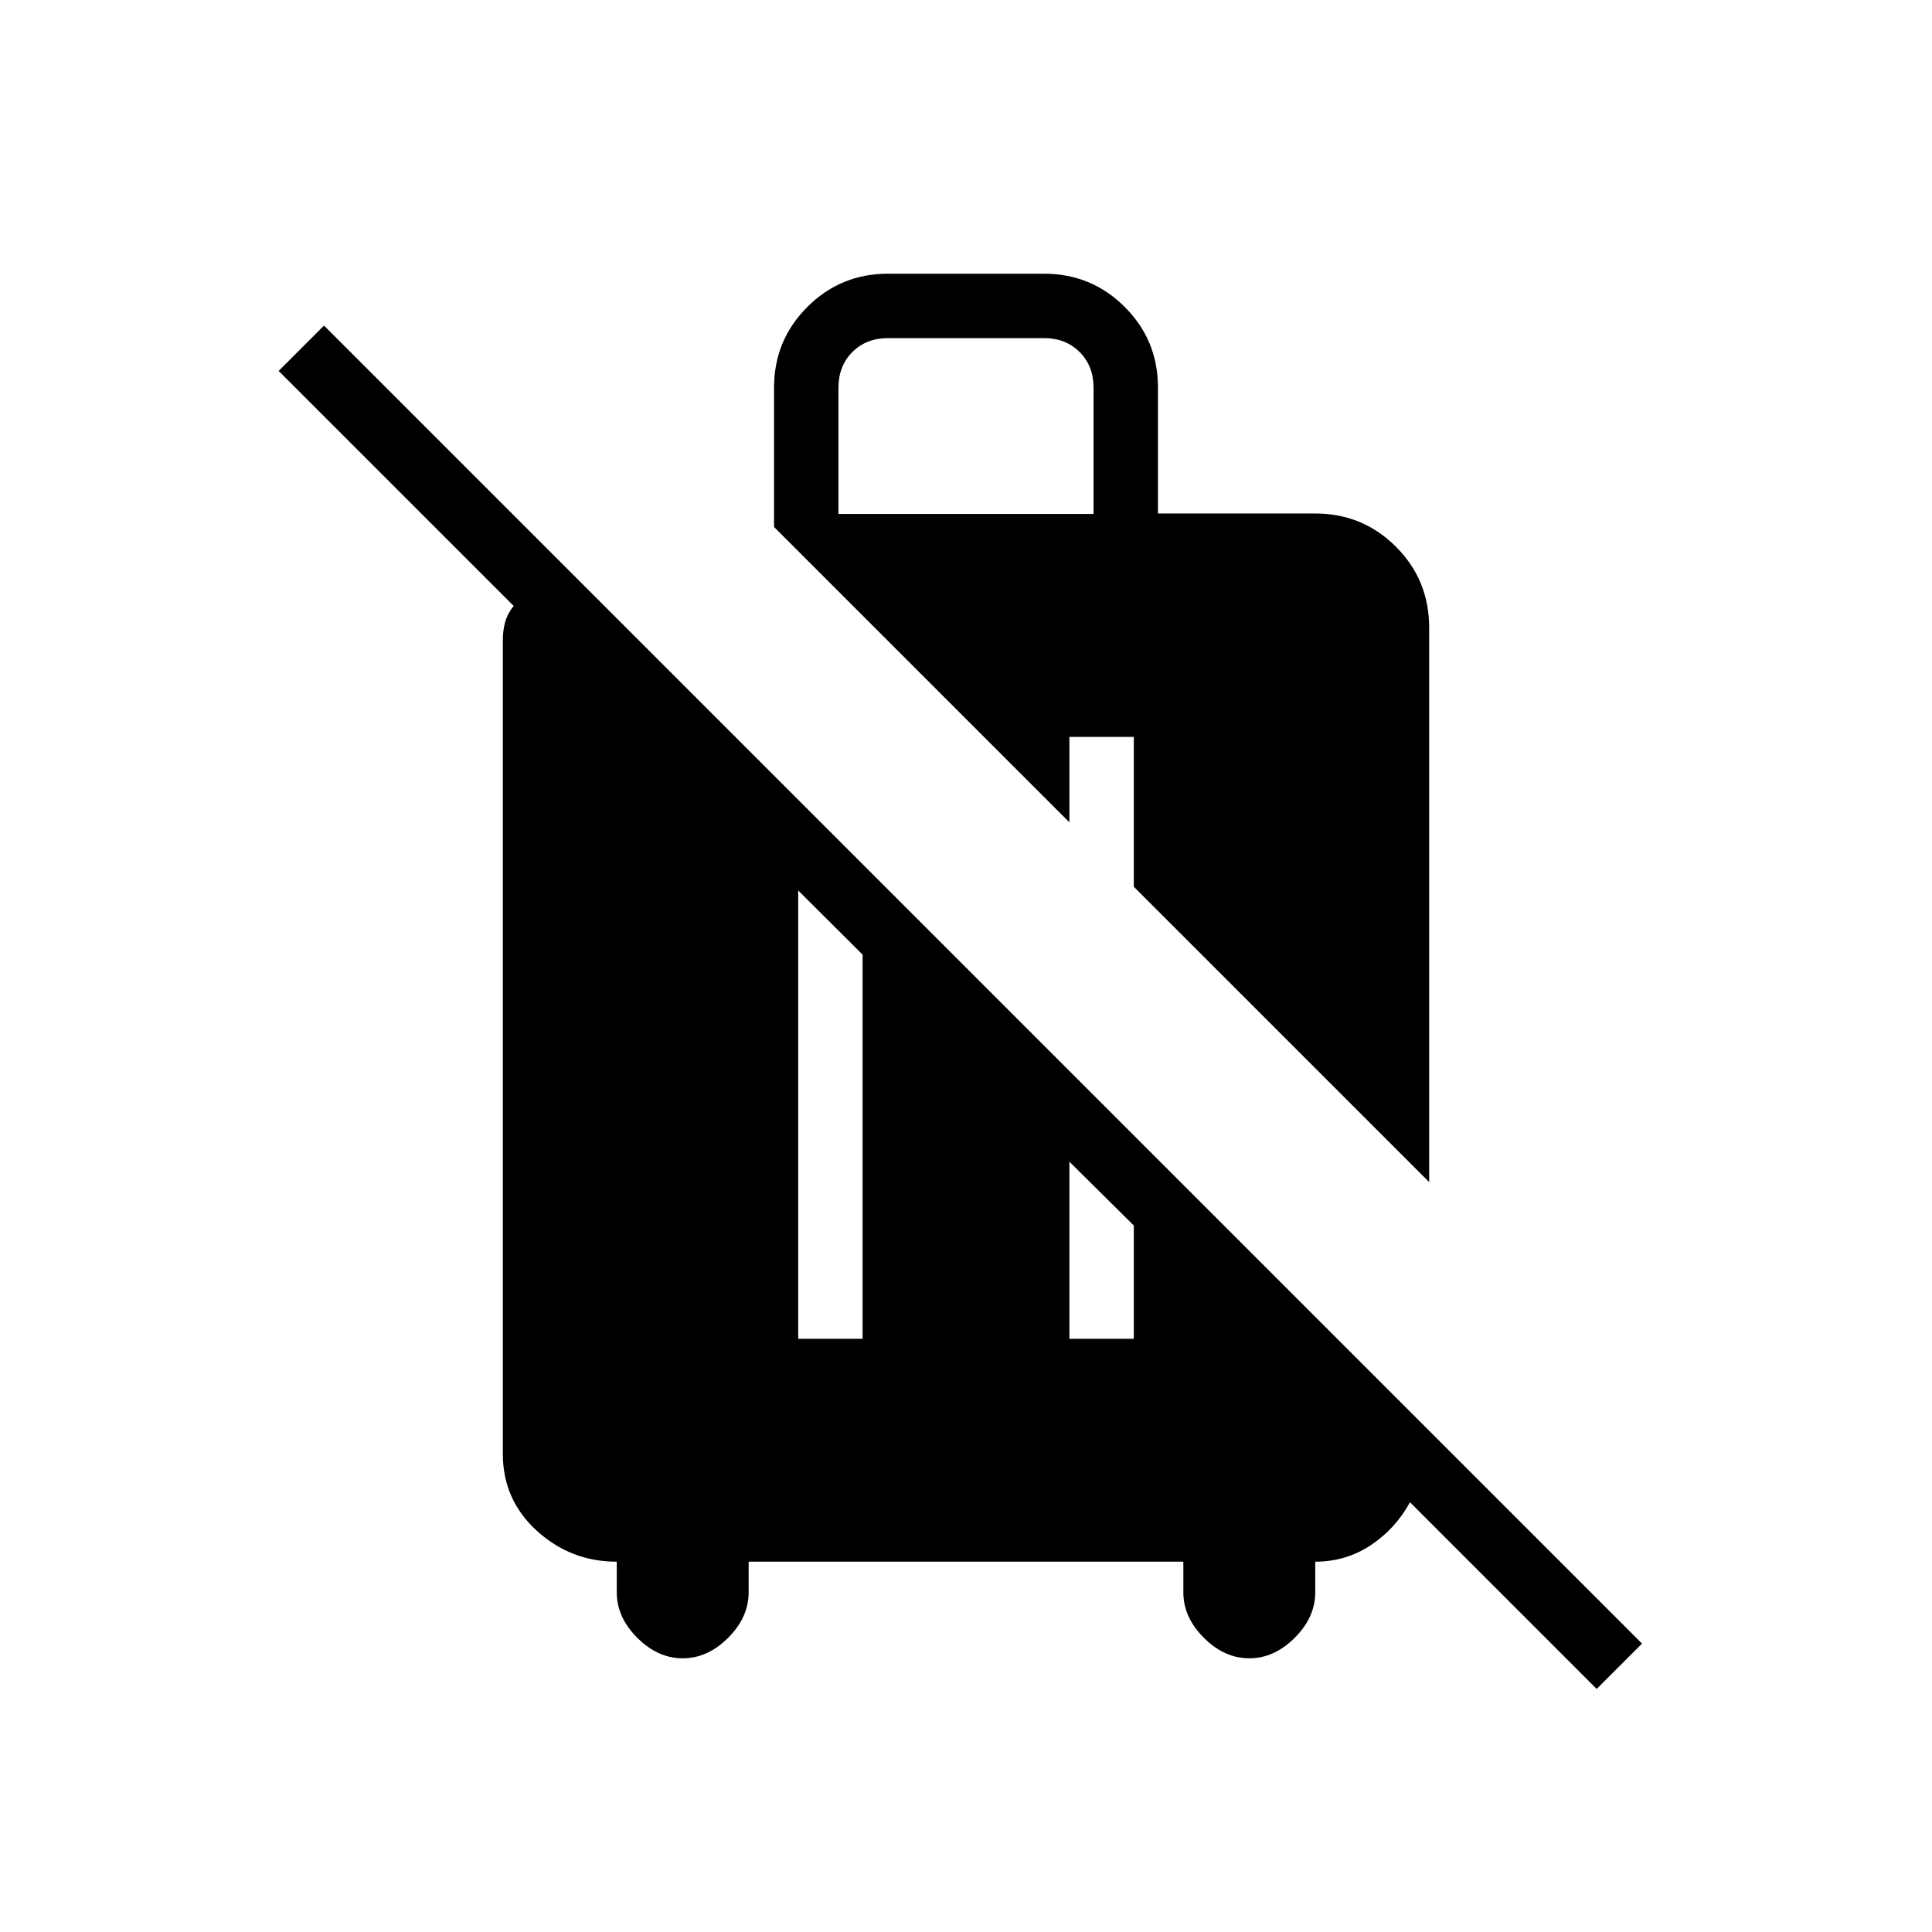 <svg xmlns="http://www.w3.org/2000/svg" height="20" viewBox="0 -960 960 960" width="20"><path d="m793.38-120.77-92.76-92.77q-7.24 13.23-19.58 21.39-12.35 8.15-27.5 8.15v15.23q0 12.39-10.19 22.58Q633.15-136 620.77-136q-12.39 0-22.58-10.19Q588-156.38 588-168.77V-184H372v15.23q0 12.39-10.19 22.58Q351.62-136 339.23-136q-12.38 0-22.58-10.19-10.19-10.19-10.19-22.58V-184q-22.84 0-39.73-15.38-16.88-15.39-16.88-38.24V-642q0-4.62 1.15-8.85 1.15-4.23 4.23-8.07L138.46-775.69 161-798.23l654.92 654.92-22.54 22.54Zm-396.76-174h32v-190.87l-32-31.9v222.77Zm134.76 0h32v-56.27l-32-31.73v88Zm178.77-77.85L563.38-519.38v-74.47h-32v42.47L384.62-698.15v-69.23q0-23.55 16.53-40.09Q417.68-824 441.23-824h77.54q23.55 0 40.08 16.5 16.53 16.5 16.53 40v62.65h78.16q23.54 0 40.08 16.5 16.53 16.5 16.53 40.35v275.38Zm-293.53-332h126.76v-62.76q0-10.77-6.92-17.7-6.92-6.92-17.69-6.92h-77.54q-10.77 0-17.69 6.92-6.92 6.93-6.92 17.7v62.76Z"/></svg>